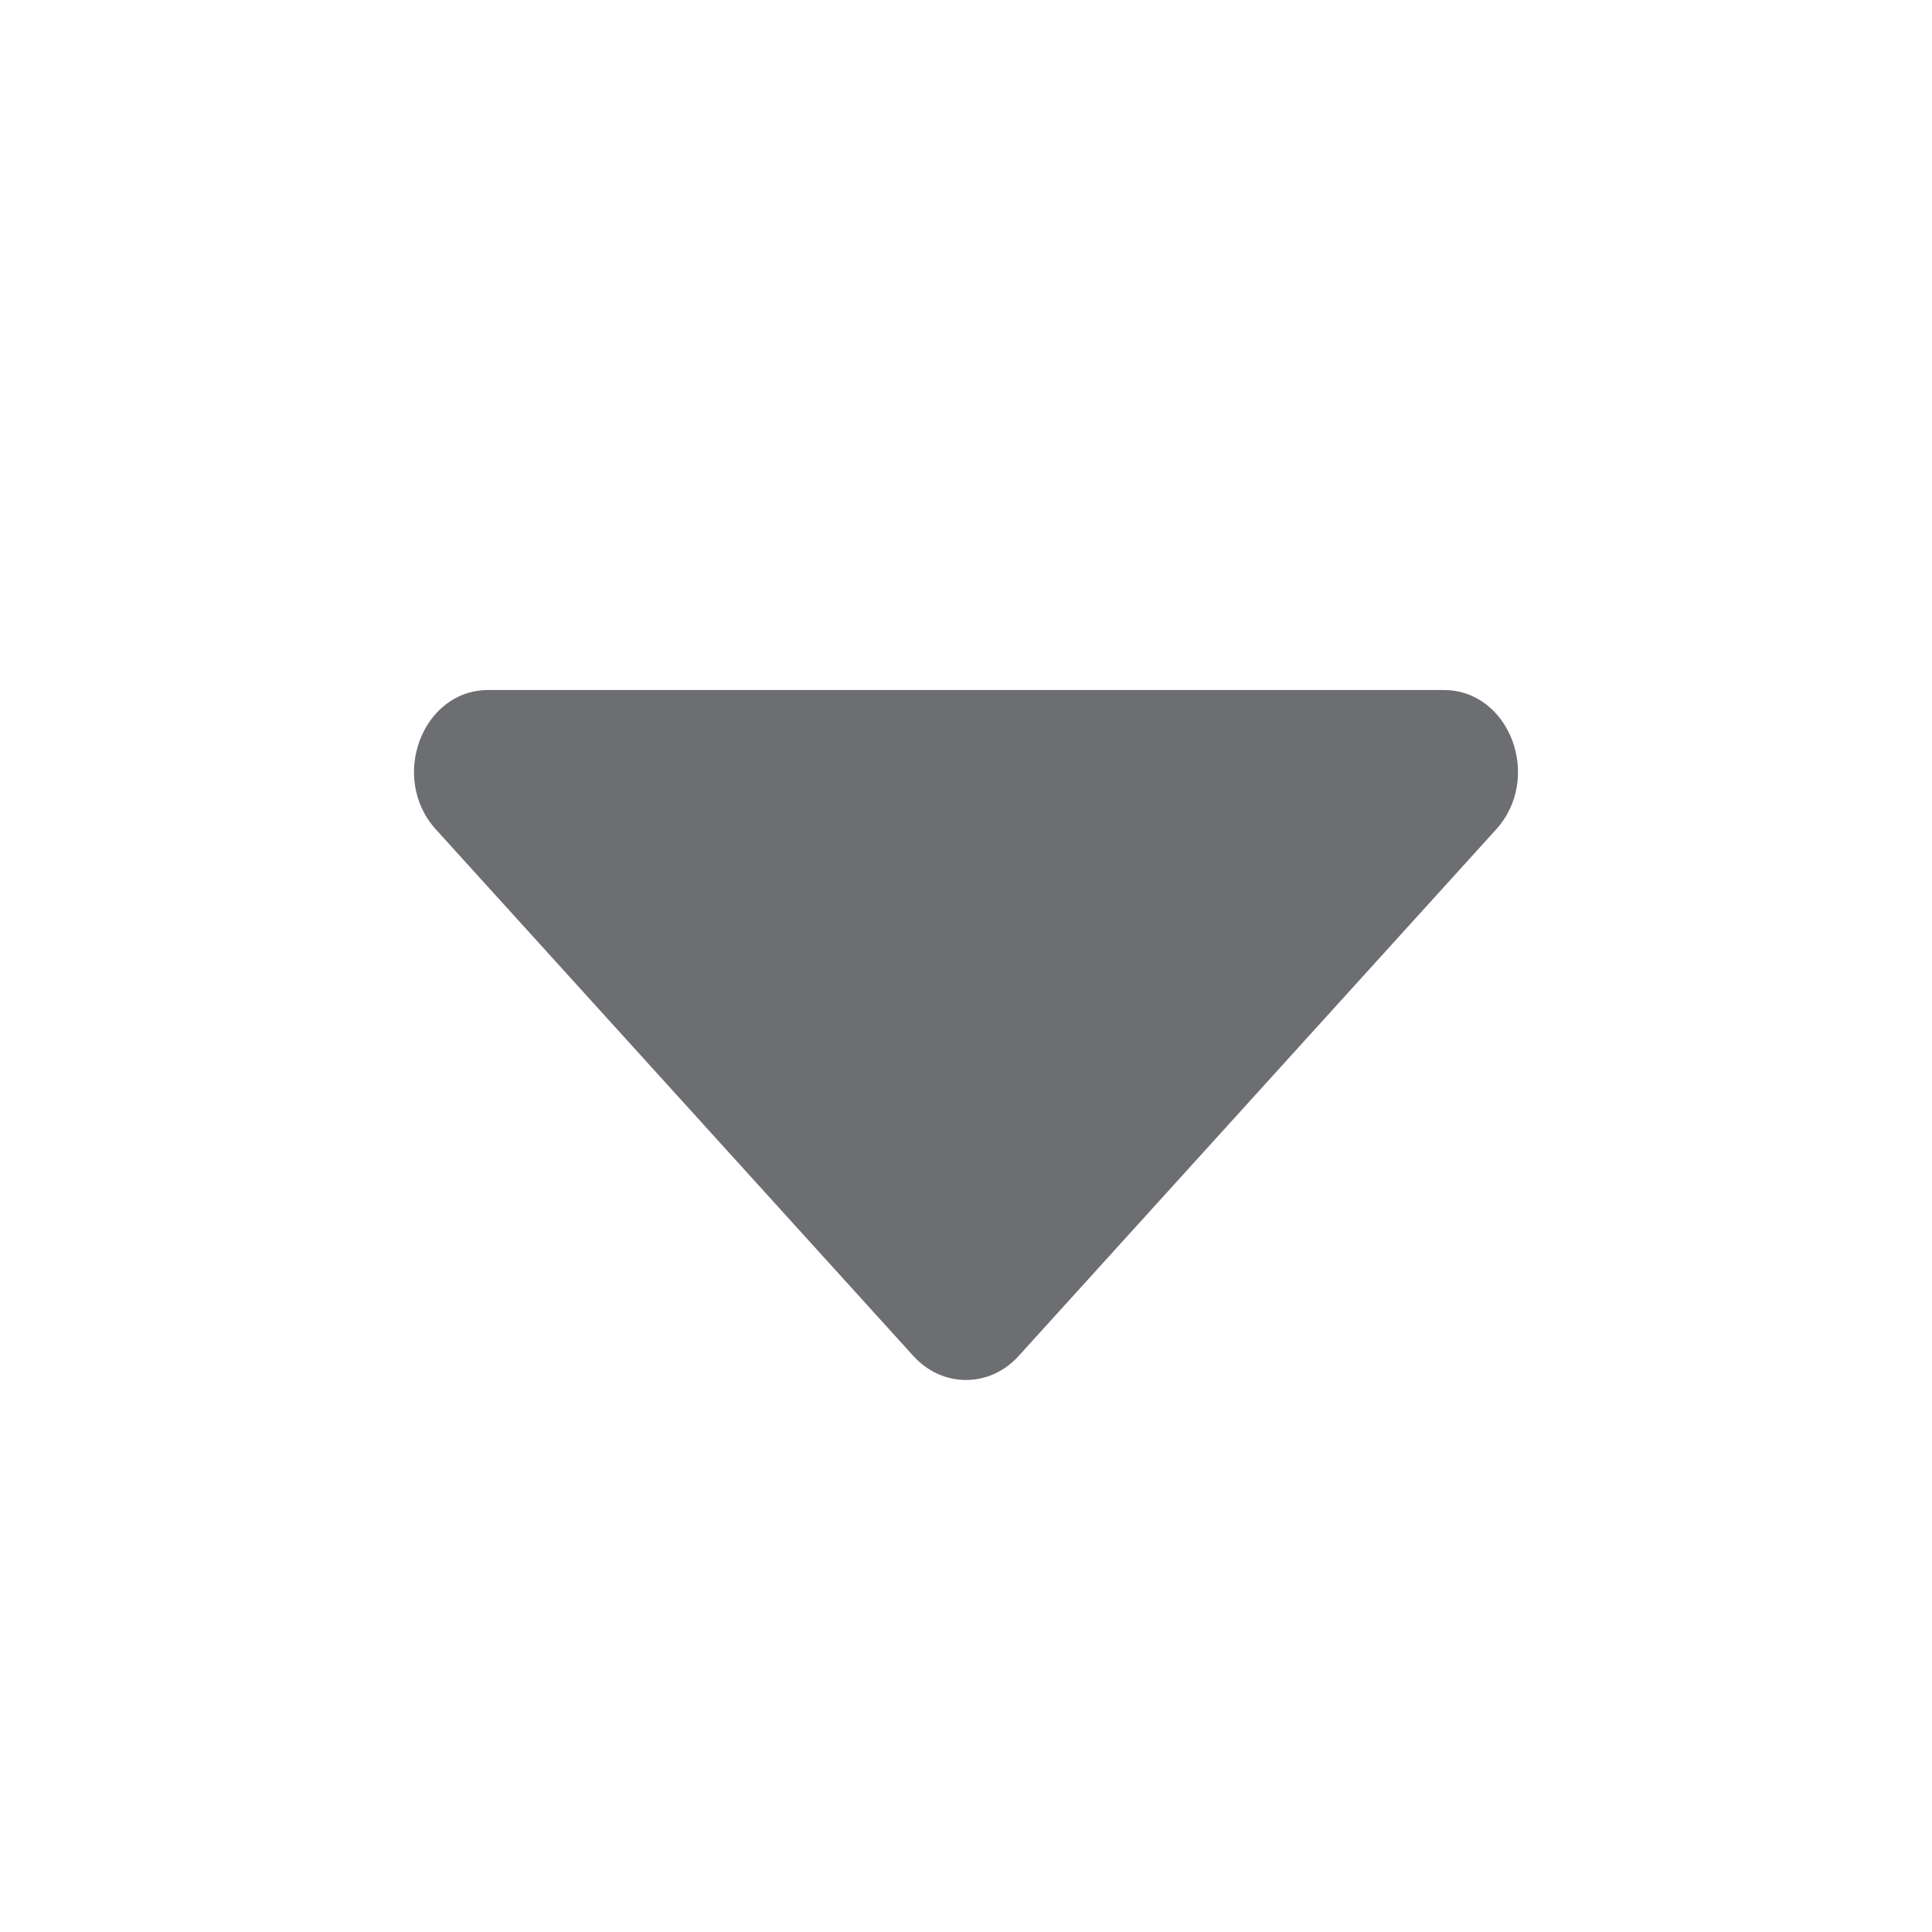 <svg width="20" height="20" viewBox="0 0 20 20" fill="none" xmlns="http://www.w3.org/2000/svg">
<path d="M5.055 7.143H14.945C15.63 7.143 15.972 8.053 15.487 8.587L10.544 14.038C10.244 14.368 9.756 14.368 9.456 14.038L4.513 8.587C4.028 8.053 4.37 7.143 5.055 7.143Z" fill="#6D6E71"/>
</svg>
